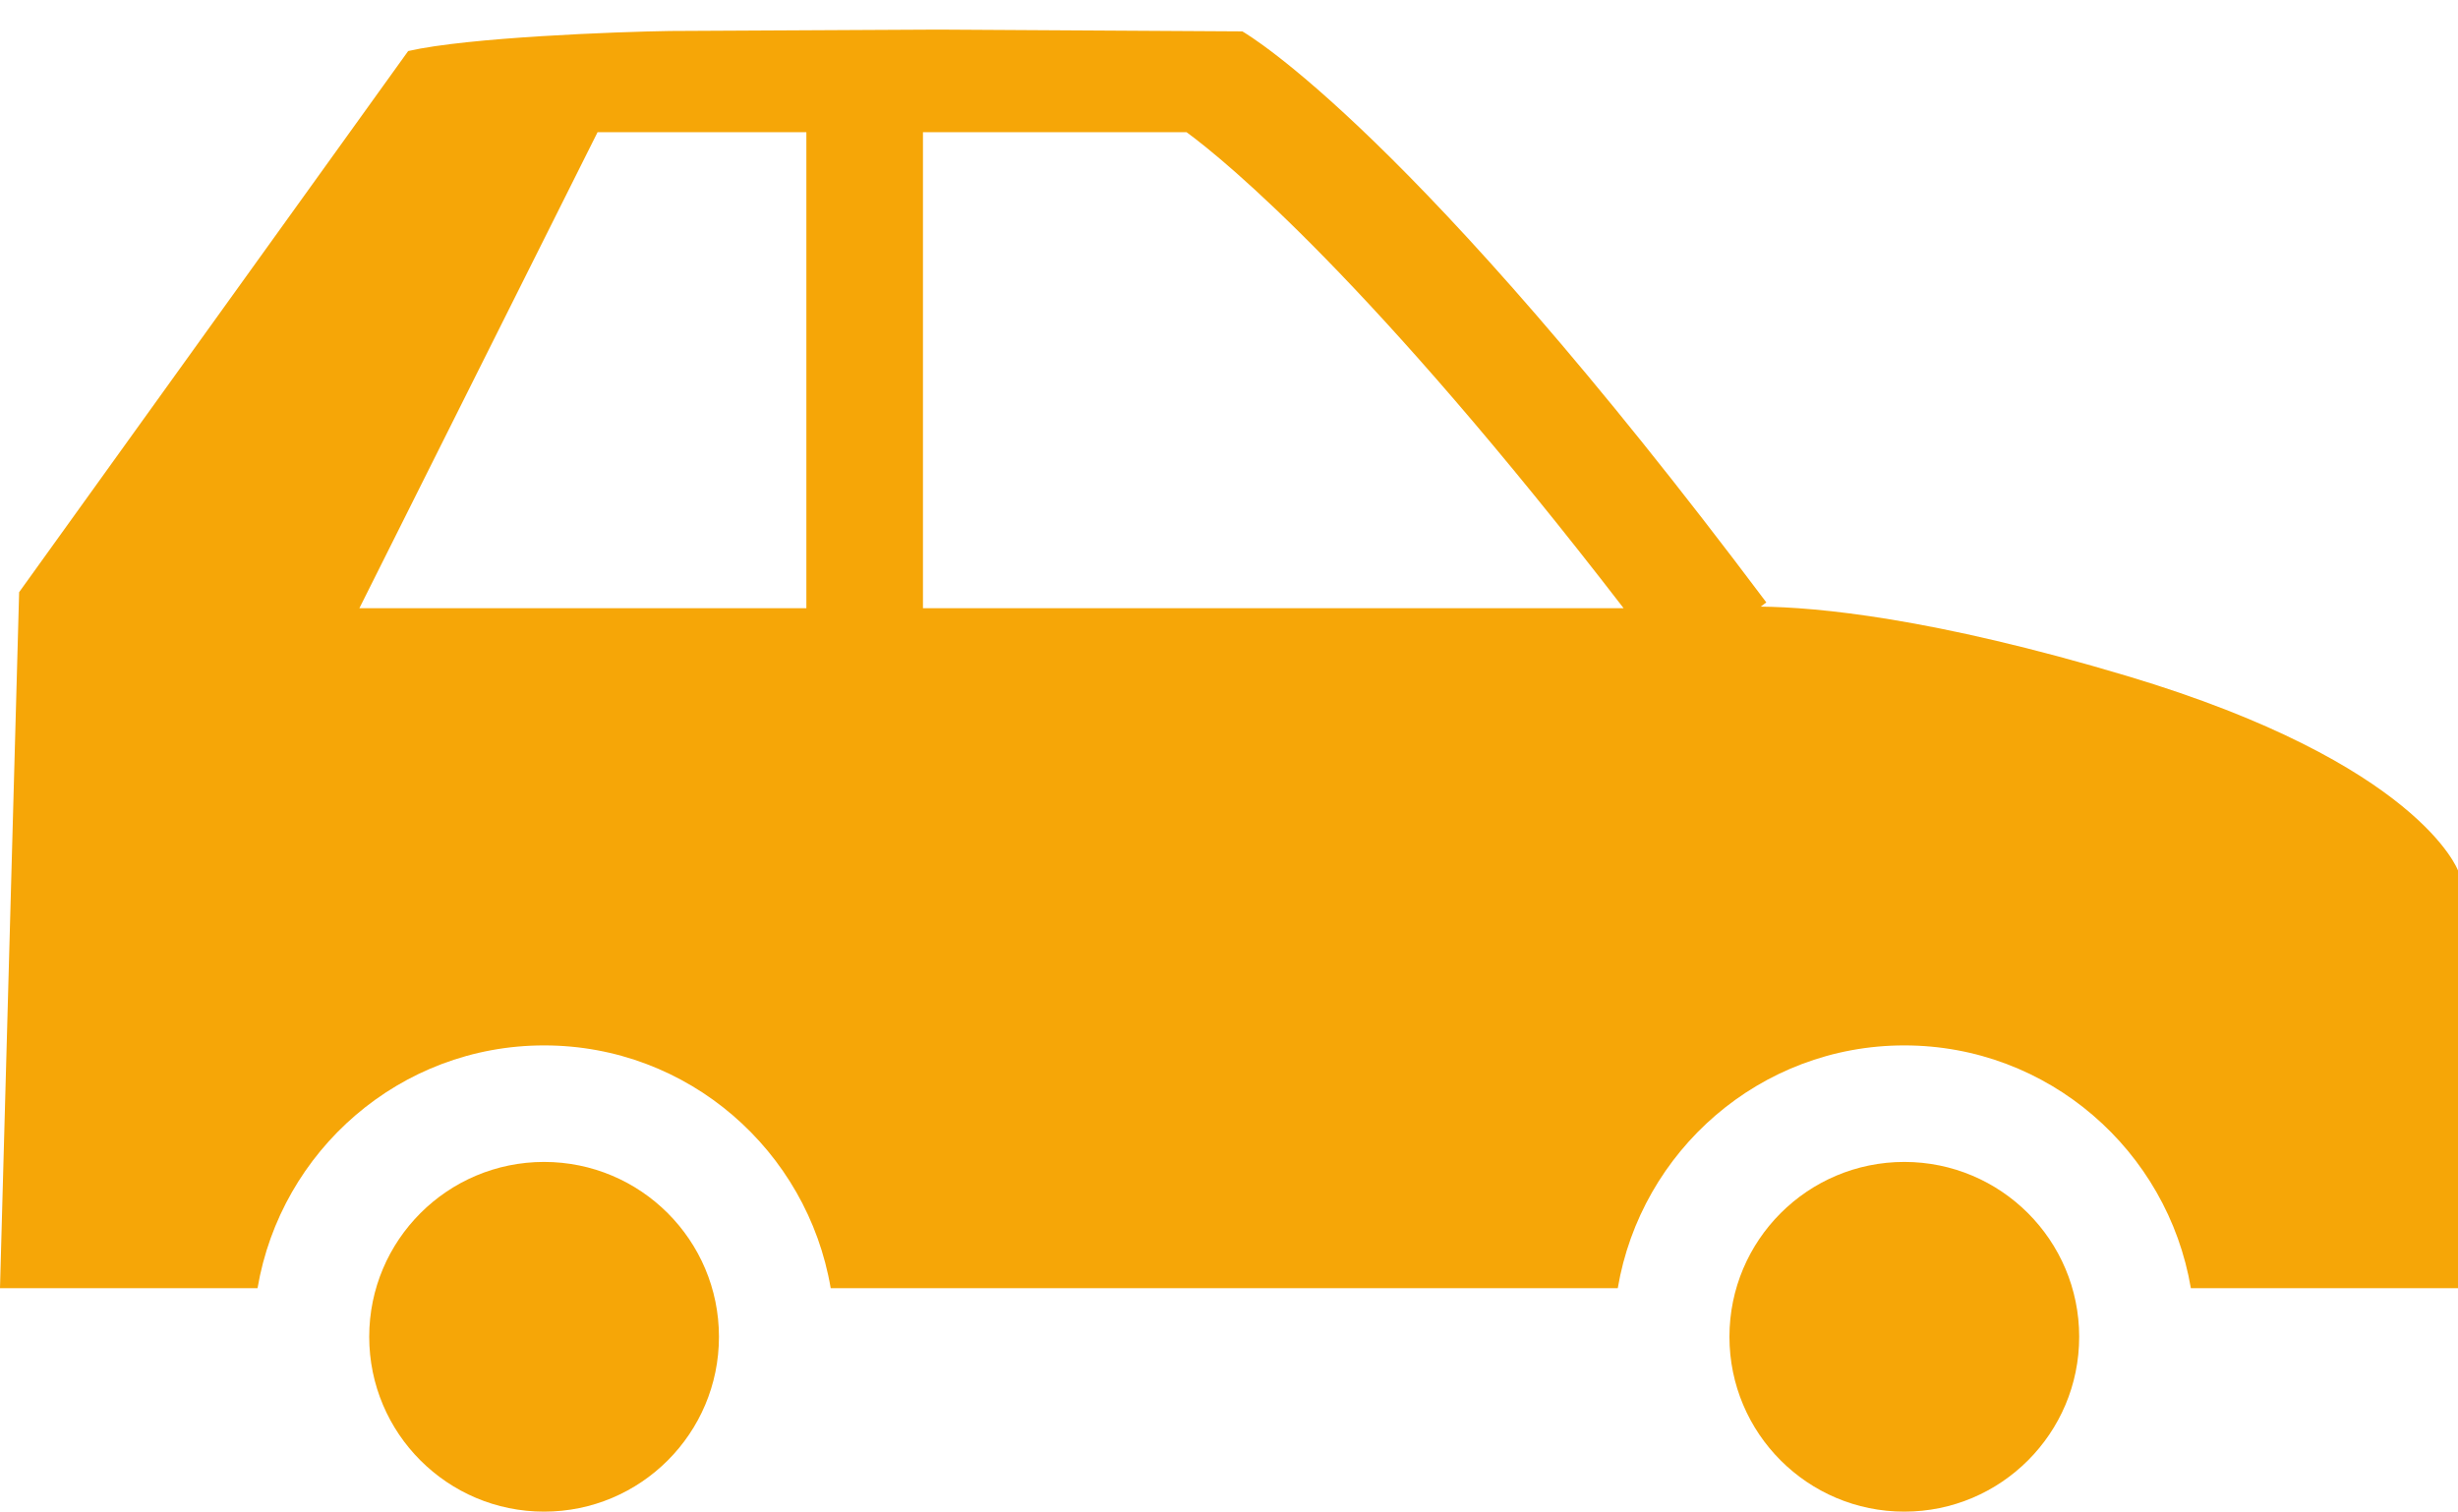 <?xml version="1.0" encoding="utf-8"?>
<!-- Generator: Adobe Illustrator 15.1.0, SVG Export Plug-In . SVG Version: 6.00 Build 0)  -->
<!DOCTYPE svg PUBLIC "-//W3C//DTD SVG 1.1//EN" "http://www.w3.org/Graphics/SVG/1.1/DTD/svg11.dtd">
<svg version="1.1" id="Слой_1" xmlns="http://www.w3.org/2000/svg" xmlns:xlink="http://www.w3.org/1999/xlink" x="0px" y="0px"
	 width="42.52px" height="26.152px" viewBox="0 0 42.52 26.152" enable-background="new 0 0 42.52 26.152" xml:space="preserve">
<circle fill="#F6A607" cx="9.412" cy="23.127" r="3.025"/>
<circle fill="#F6A607" cx="32.942" cy="23.127" r="3.025"/>
<path fill="#F6A607" d="M36.806,11.698c-3.392-1.016-5.387-1.193-6.348-1.203l0.097-0.073c-6.102-8.136-8.941-9.806-9.064-9.879
	l-5.262-0.031l-4.633,0.024c-0.912,0.013-3.504,0.11-4.535,0.347l-6.73,9.362L0,22.286h4.455c0.404-2.379,2.464-4.2,4.958-4.2
	c2.493,0,4.553,1.821,4.957,4.2h13.615c0.403-2.379,2.464-4.2,4.957-4.2s4.554,1.821,4.957,4.2h4.621V15.06
	C42.52,15.06,41.848,13.21,36.806,11.698z M13.95,10.522H6.217l4.12-8.235h3.612V10.522z M15.966,10.522V2.287h4.56
	c0.701,0.514,3.207,2.587,7.56,8.235H15.966z"/>
</svg>
